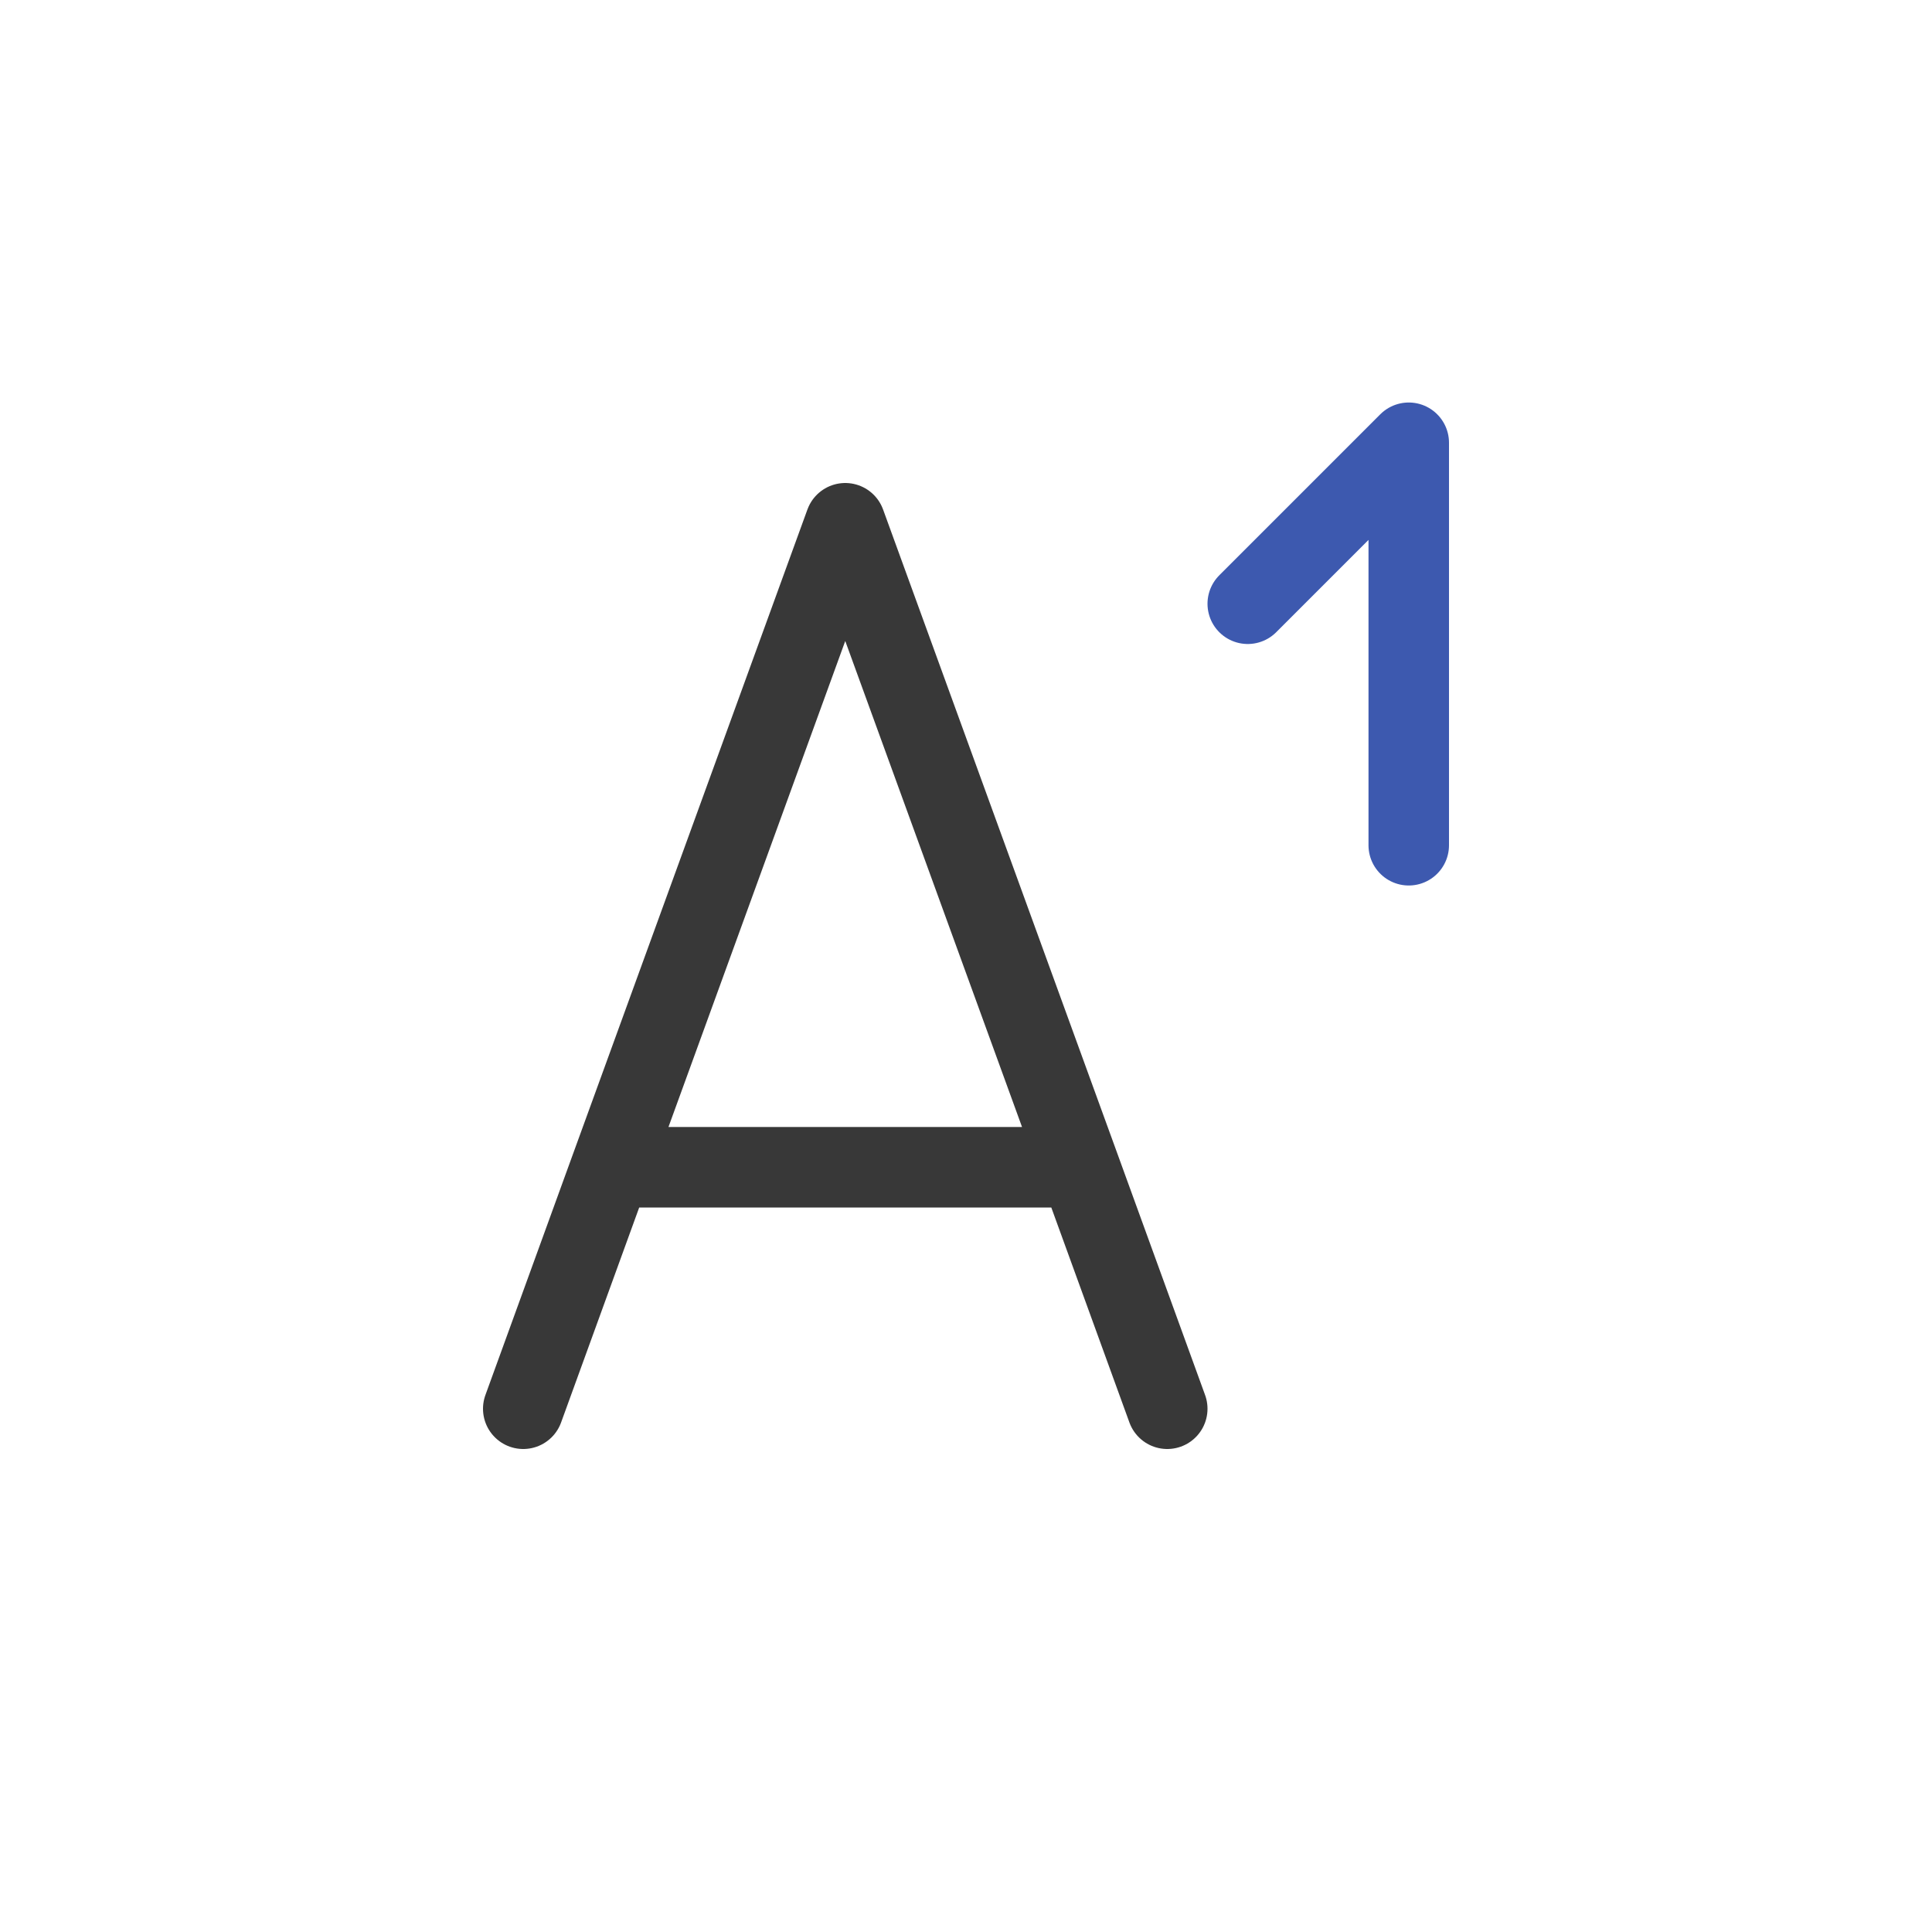 <svg xmlns="http://www.w3.org/2000/svg" width="24" height="24" fill="none" viewBox="0 0 24 24">
  <path stroke="#383838" stroke-linecap="round" stroke-linejoin="round" stroke-miterlimit="1.414" d="m6.5 17.5 1.09-3m6.91 3-1.09-3m-5.82 0 2.91-8 2.91 8m-5.82 0h5.82"/>
  <path stroke="#3D59AF" stroke-linecap="round" stroke-linejoin="round" stroke-miterlimit="1.414" d="m15.5 7.5 2-2v5"/>
</svg>
